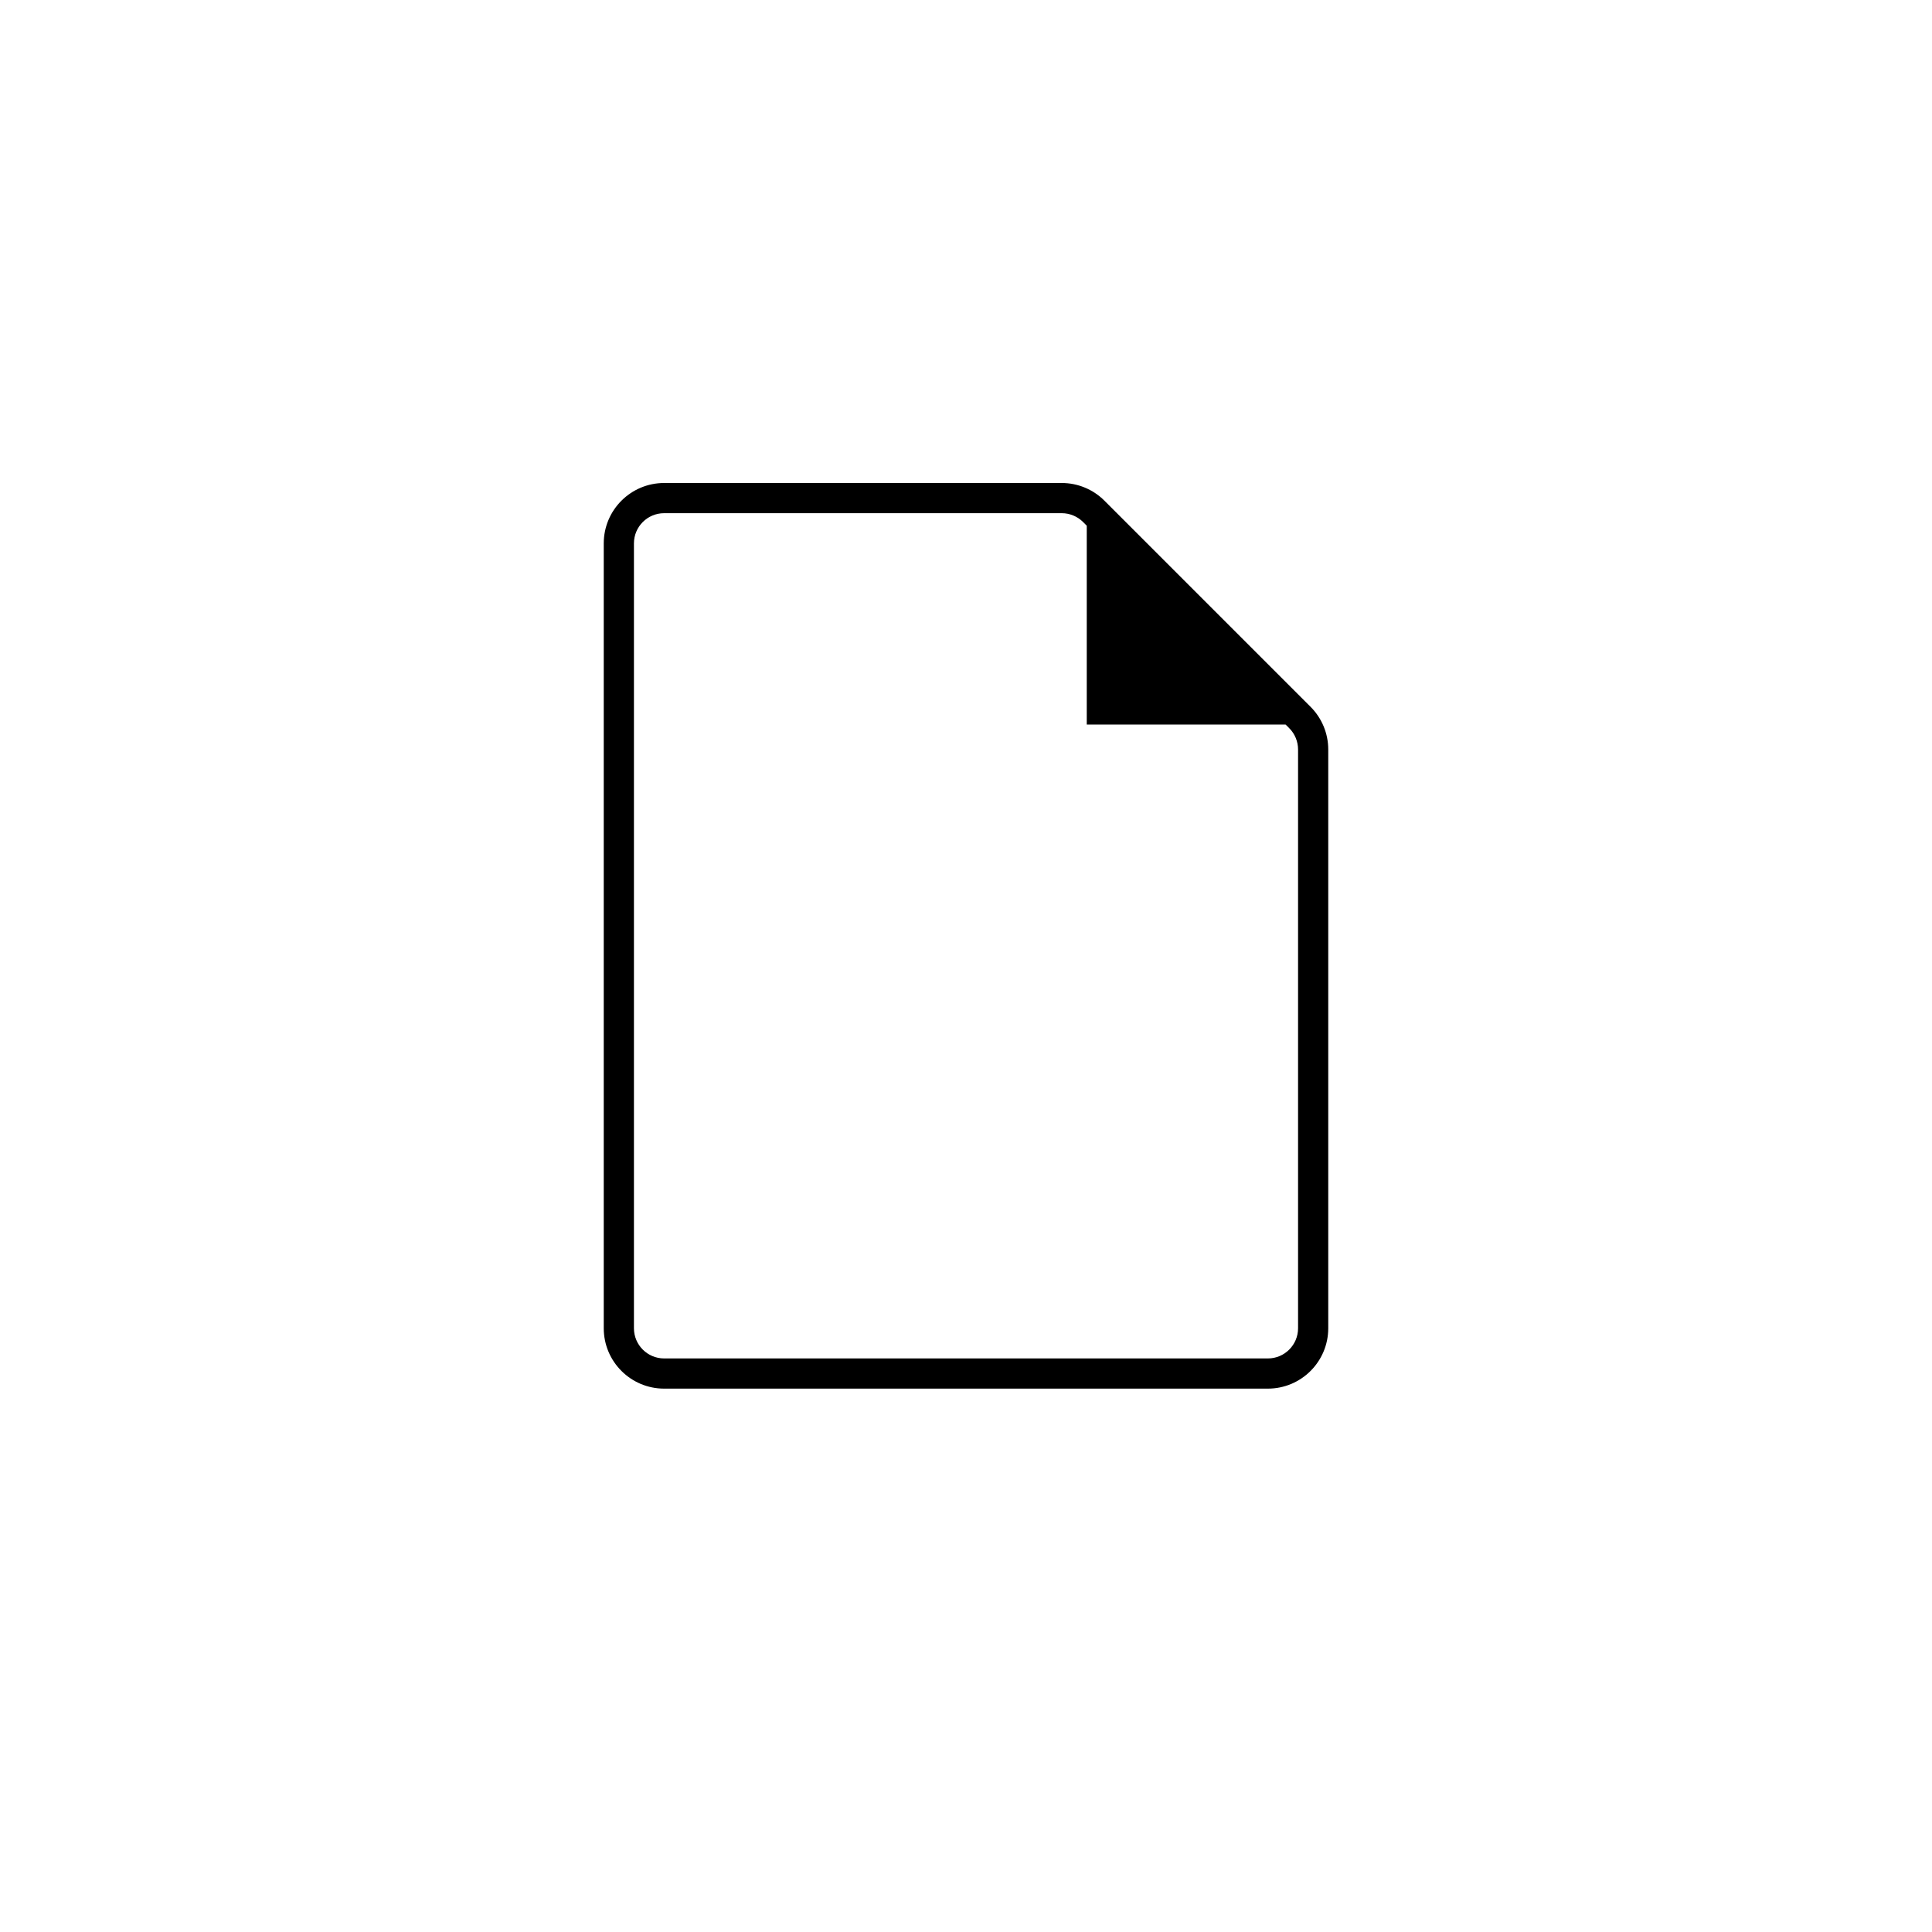 <svg width="32" height="32" viewBox="0 0 32 32" fill="none" xmlns="http://www.w3.org/2000/svg">
<path fill-rule="evenodd" clip-rule="evenodd" d="M10.5 22V9C10.5 8.724 10.724 8.5 11 8.5H17.586C17.718 8.5 17.846 8.553 17.939 8.646L18 8.707V12H21.293L21.354 12.061C21.447 12.154 21.5 12.282 21.5 12.414V22C21.5 22.276 21.276 22.5 21 22.5H11C10.724 22.5 10.5 22.276 10.5 22ZM10 9V22C10 22.552 10.448 23 11 23H21C21.552 23 22 22.552 22 22V12.414C22 12.149 21.895 11.895 21.707 11.707L20 10L18.293 8.293C18.105 8.105 17.851 8 17.586 8H11C10.448 8 10 8.448 10 9Z" fill="black"/>
</svg>
